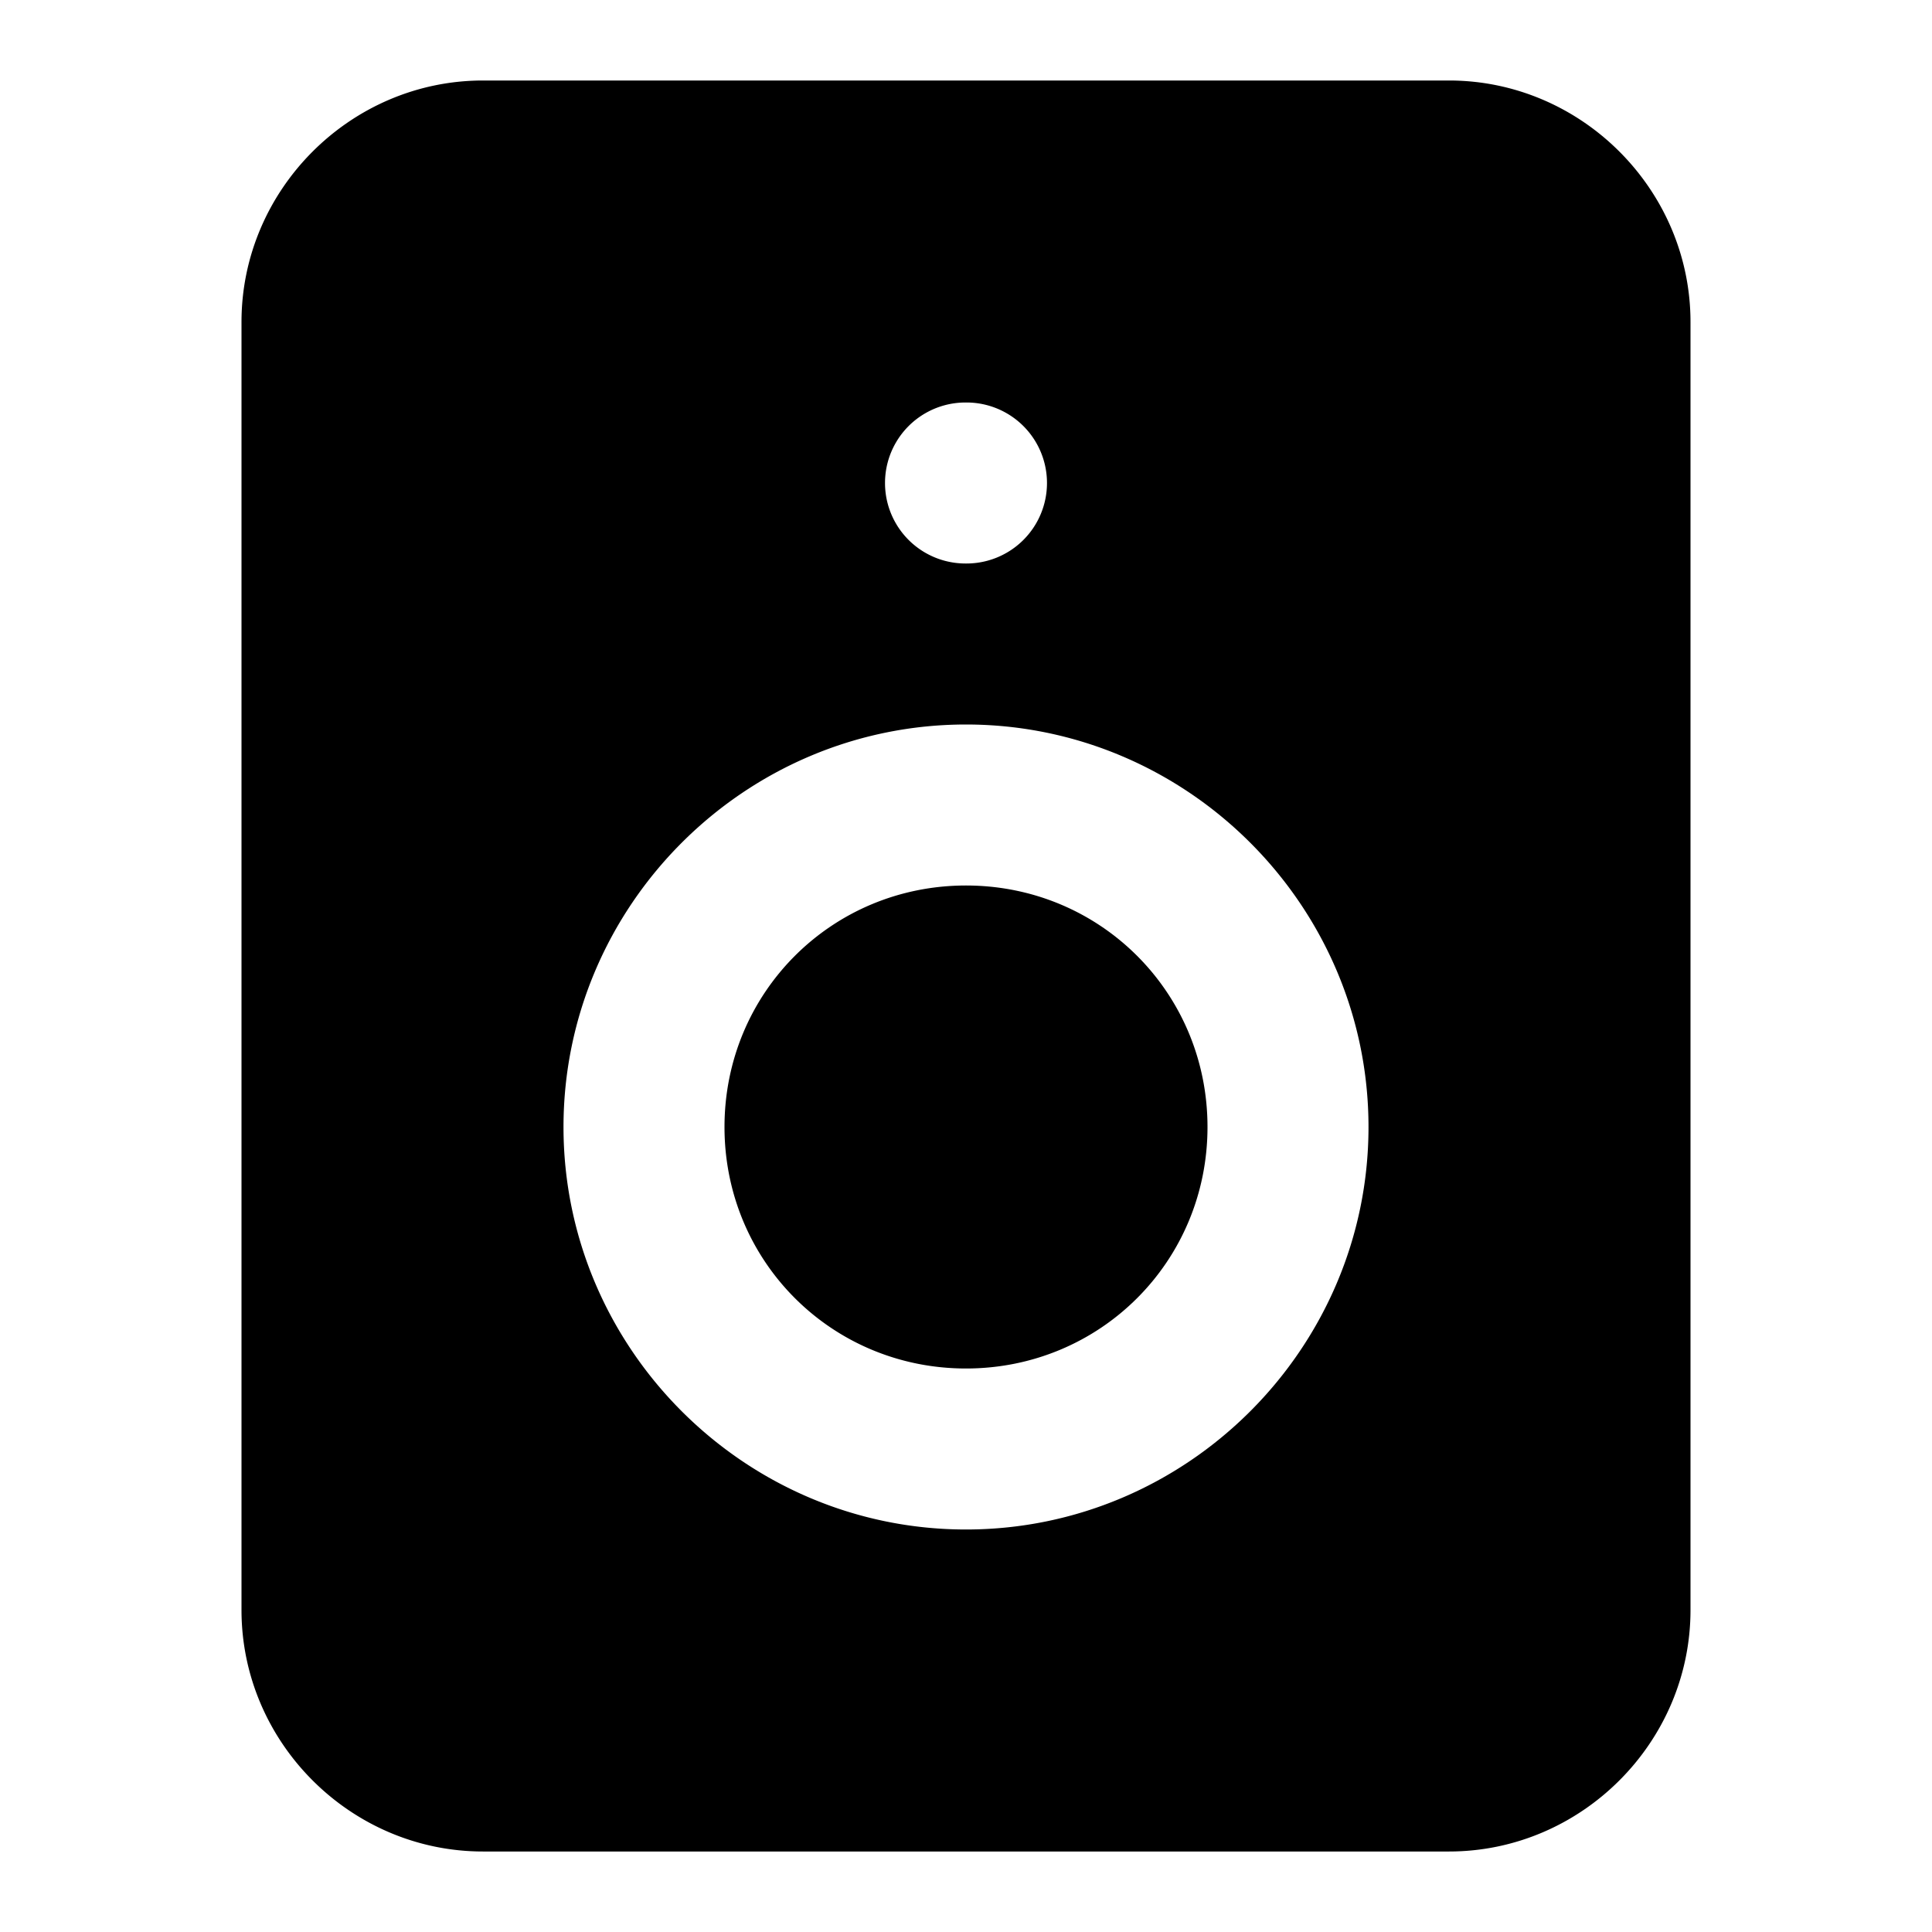 <svg xmlns="http://www.w3.org/2000/svg" xml:space="preserve" width="24" height="24" viewBox="0 0 24 24"><path d="M6 1C4.355 1 3 2.355 3 4v16c0 1.645 1.355 3 3 3h12c1.645 0 3-1.355 3-3V4c0-1.645-1.355-3-3-3zm5.994 4h.012a1 1 0 0 1 0 2h-.012a1 1 0 0 1 0-2zM12 9c2.75 0 5 2.25 5 5s-2.25 5-5 5-5-2.25-5-5 2.25-5 5-5zm0 2c-1.669 0-3 1.331-3 3s1.331 3 3 3 3-1.331 3-3-1.331-3-3-3z"/></svg>